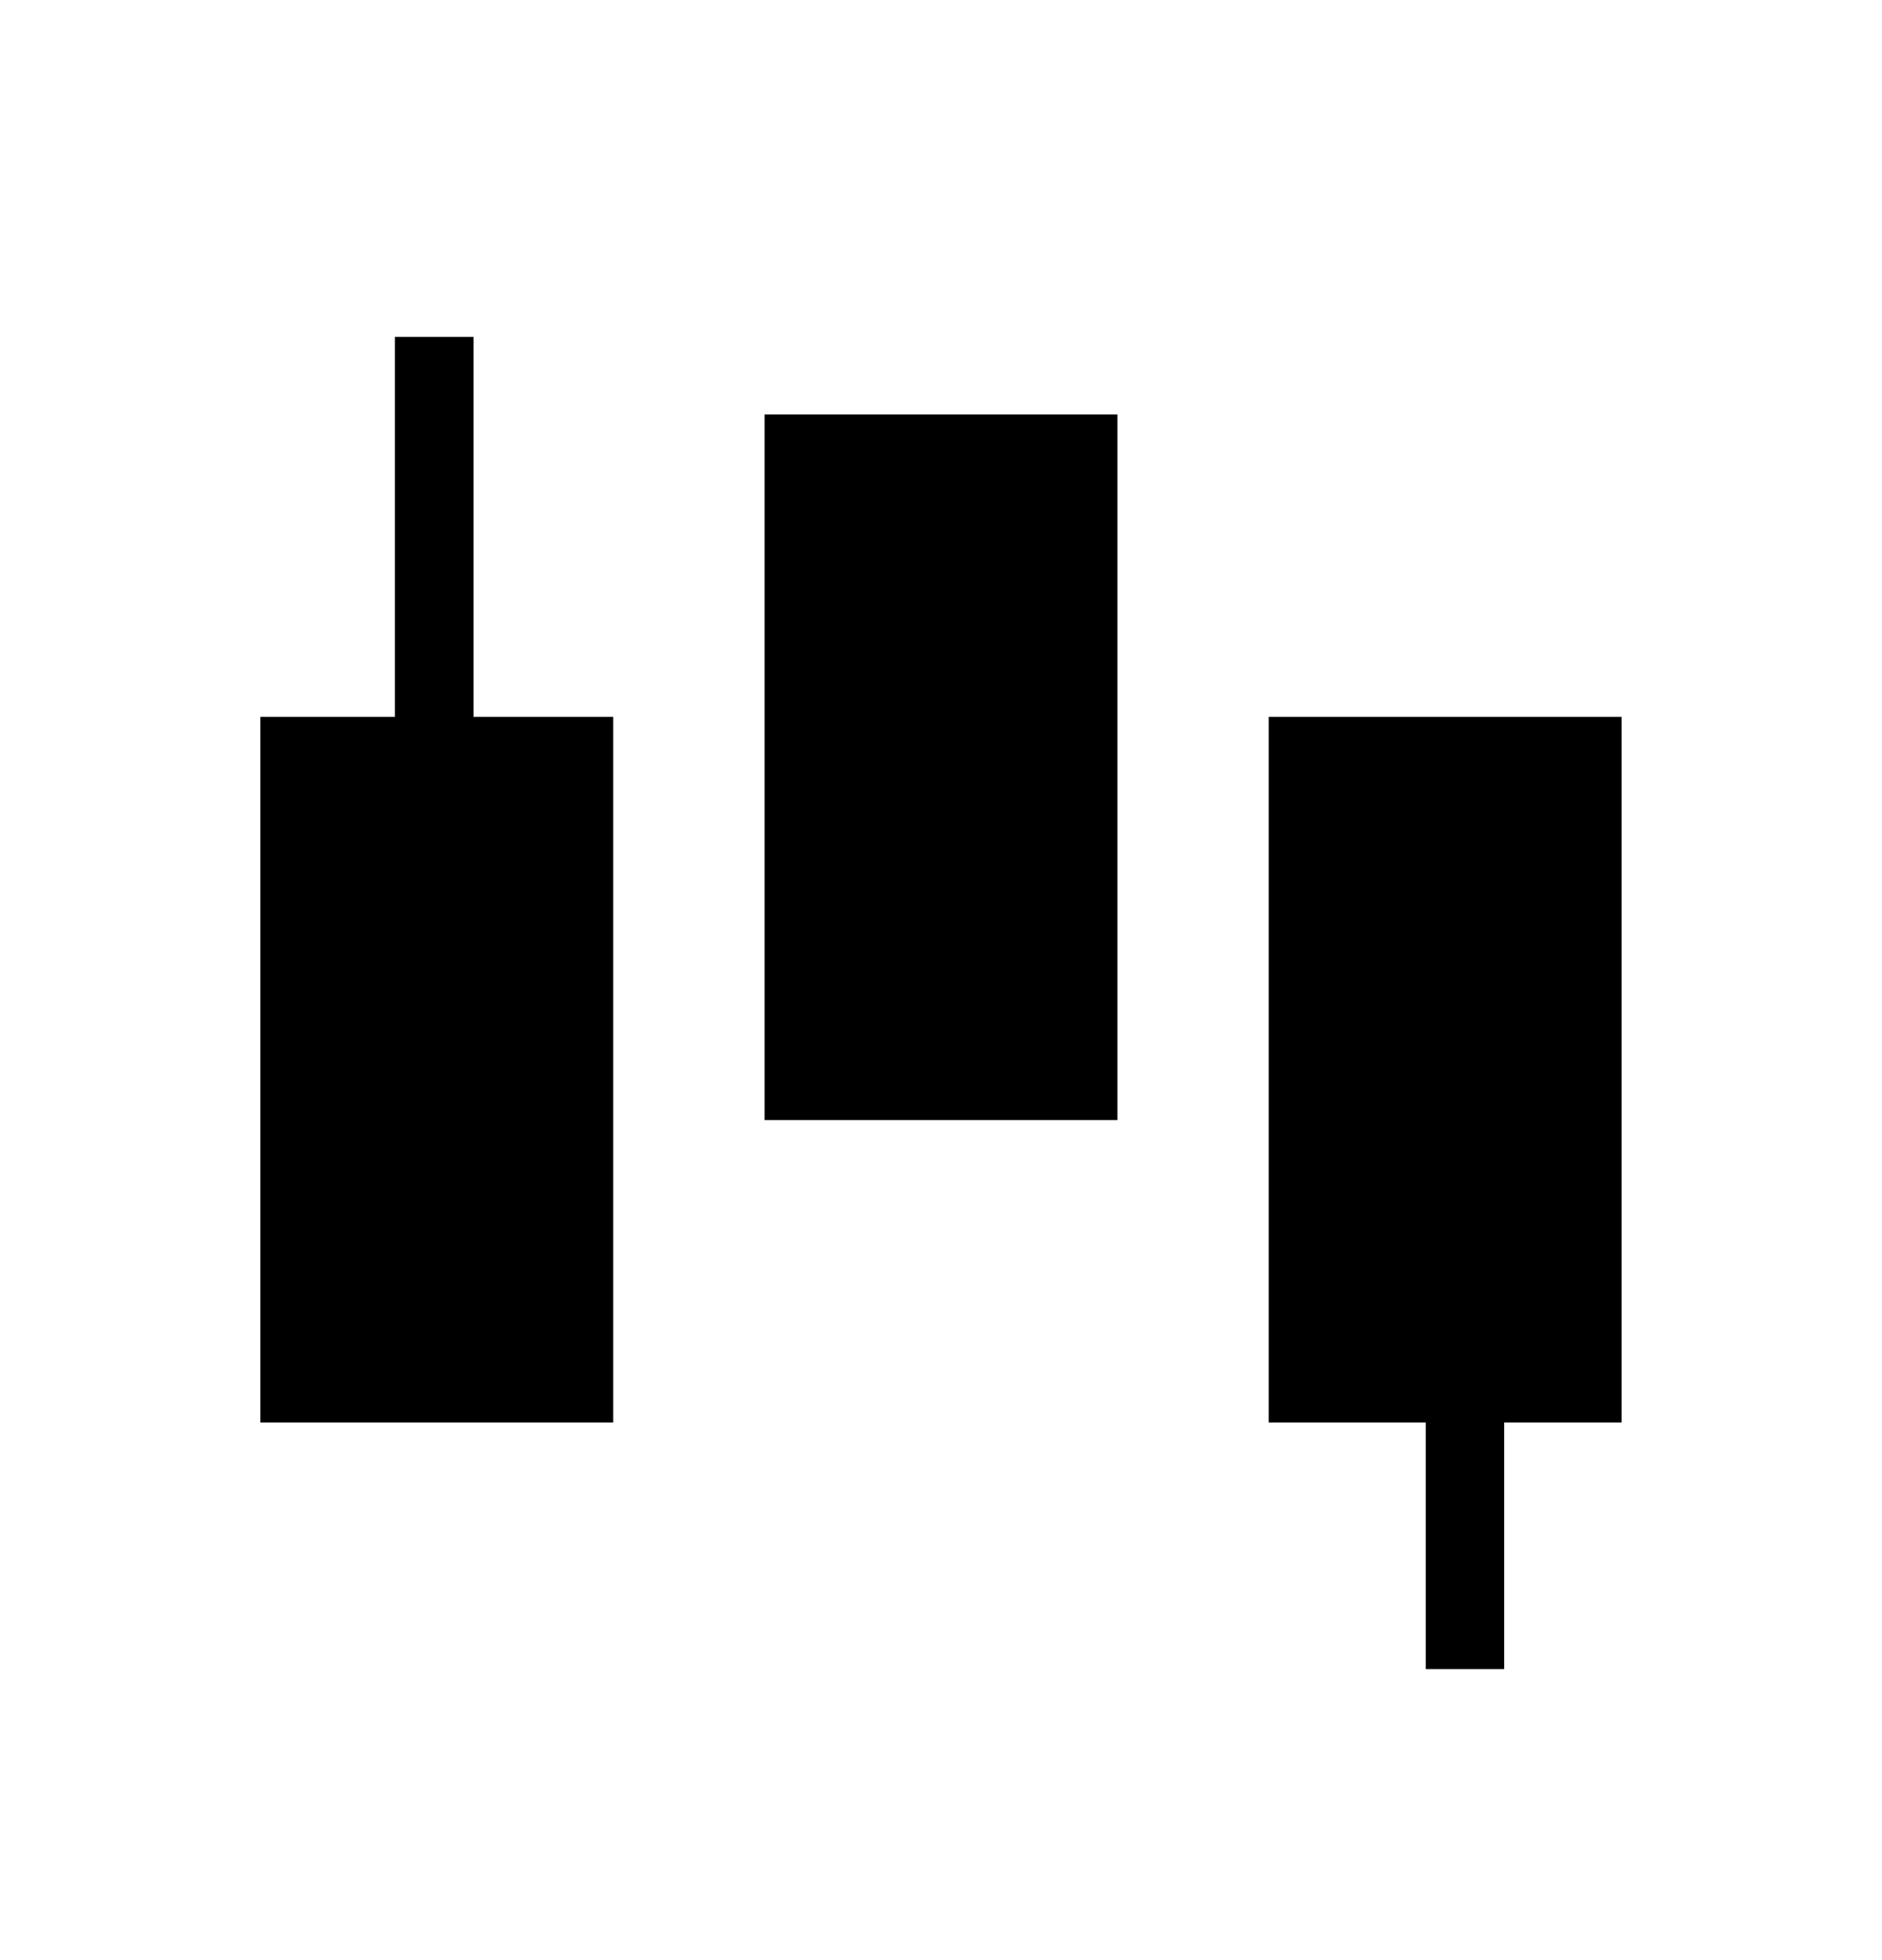 <svg id="vector" xmlns="http://www.w3.org/2000/svg" width="24" height="25" viewBox="0 0 24 25">
  <path fill-rule="nonzero"
    d="M6.038,4.297v4.846L7.82,9.143v9h-4.5v-9h1.716L5.036,4.297h1zM9.75,5.286L14.25,5.286L14.25,14.286L9.75,14.286zM20.679,9.143v9h-1.497v3.145h-1v-3.145h-2.003v-9h4.5z"
    id="path_0" />
</svg>
